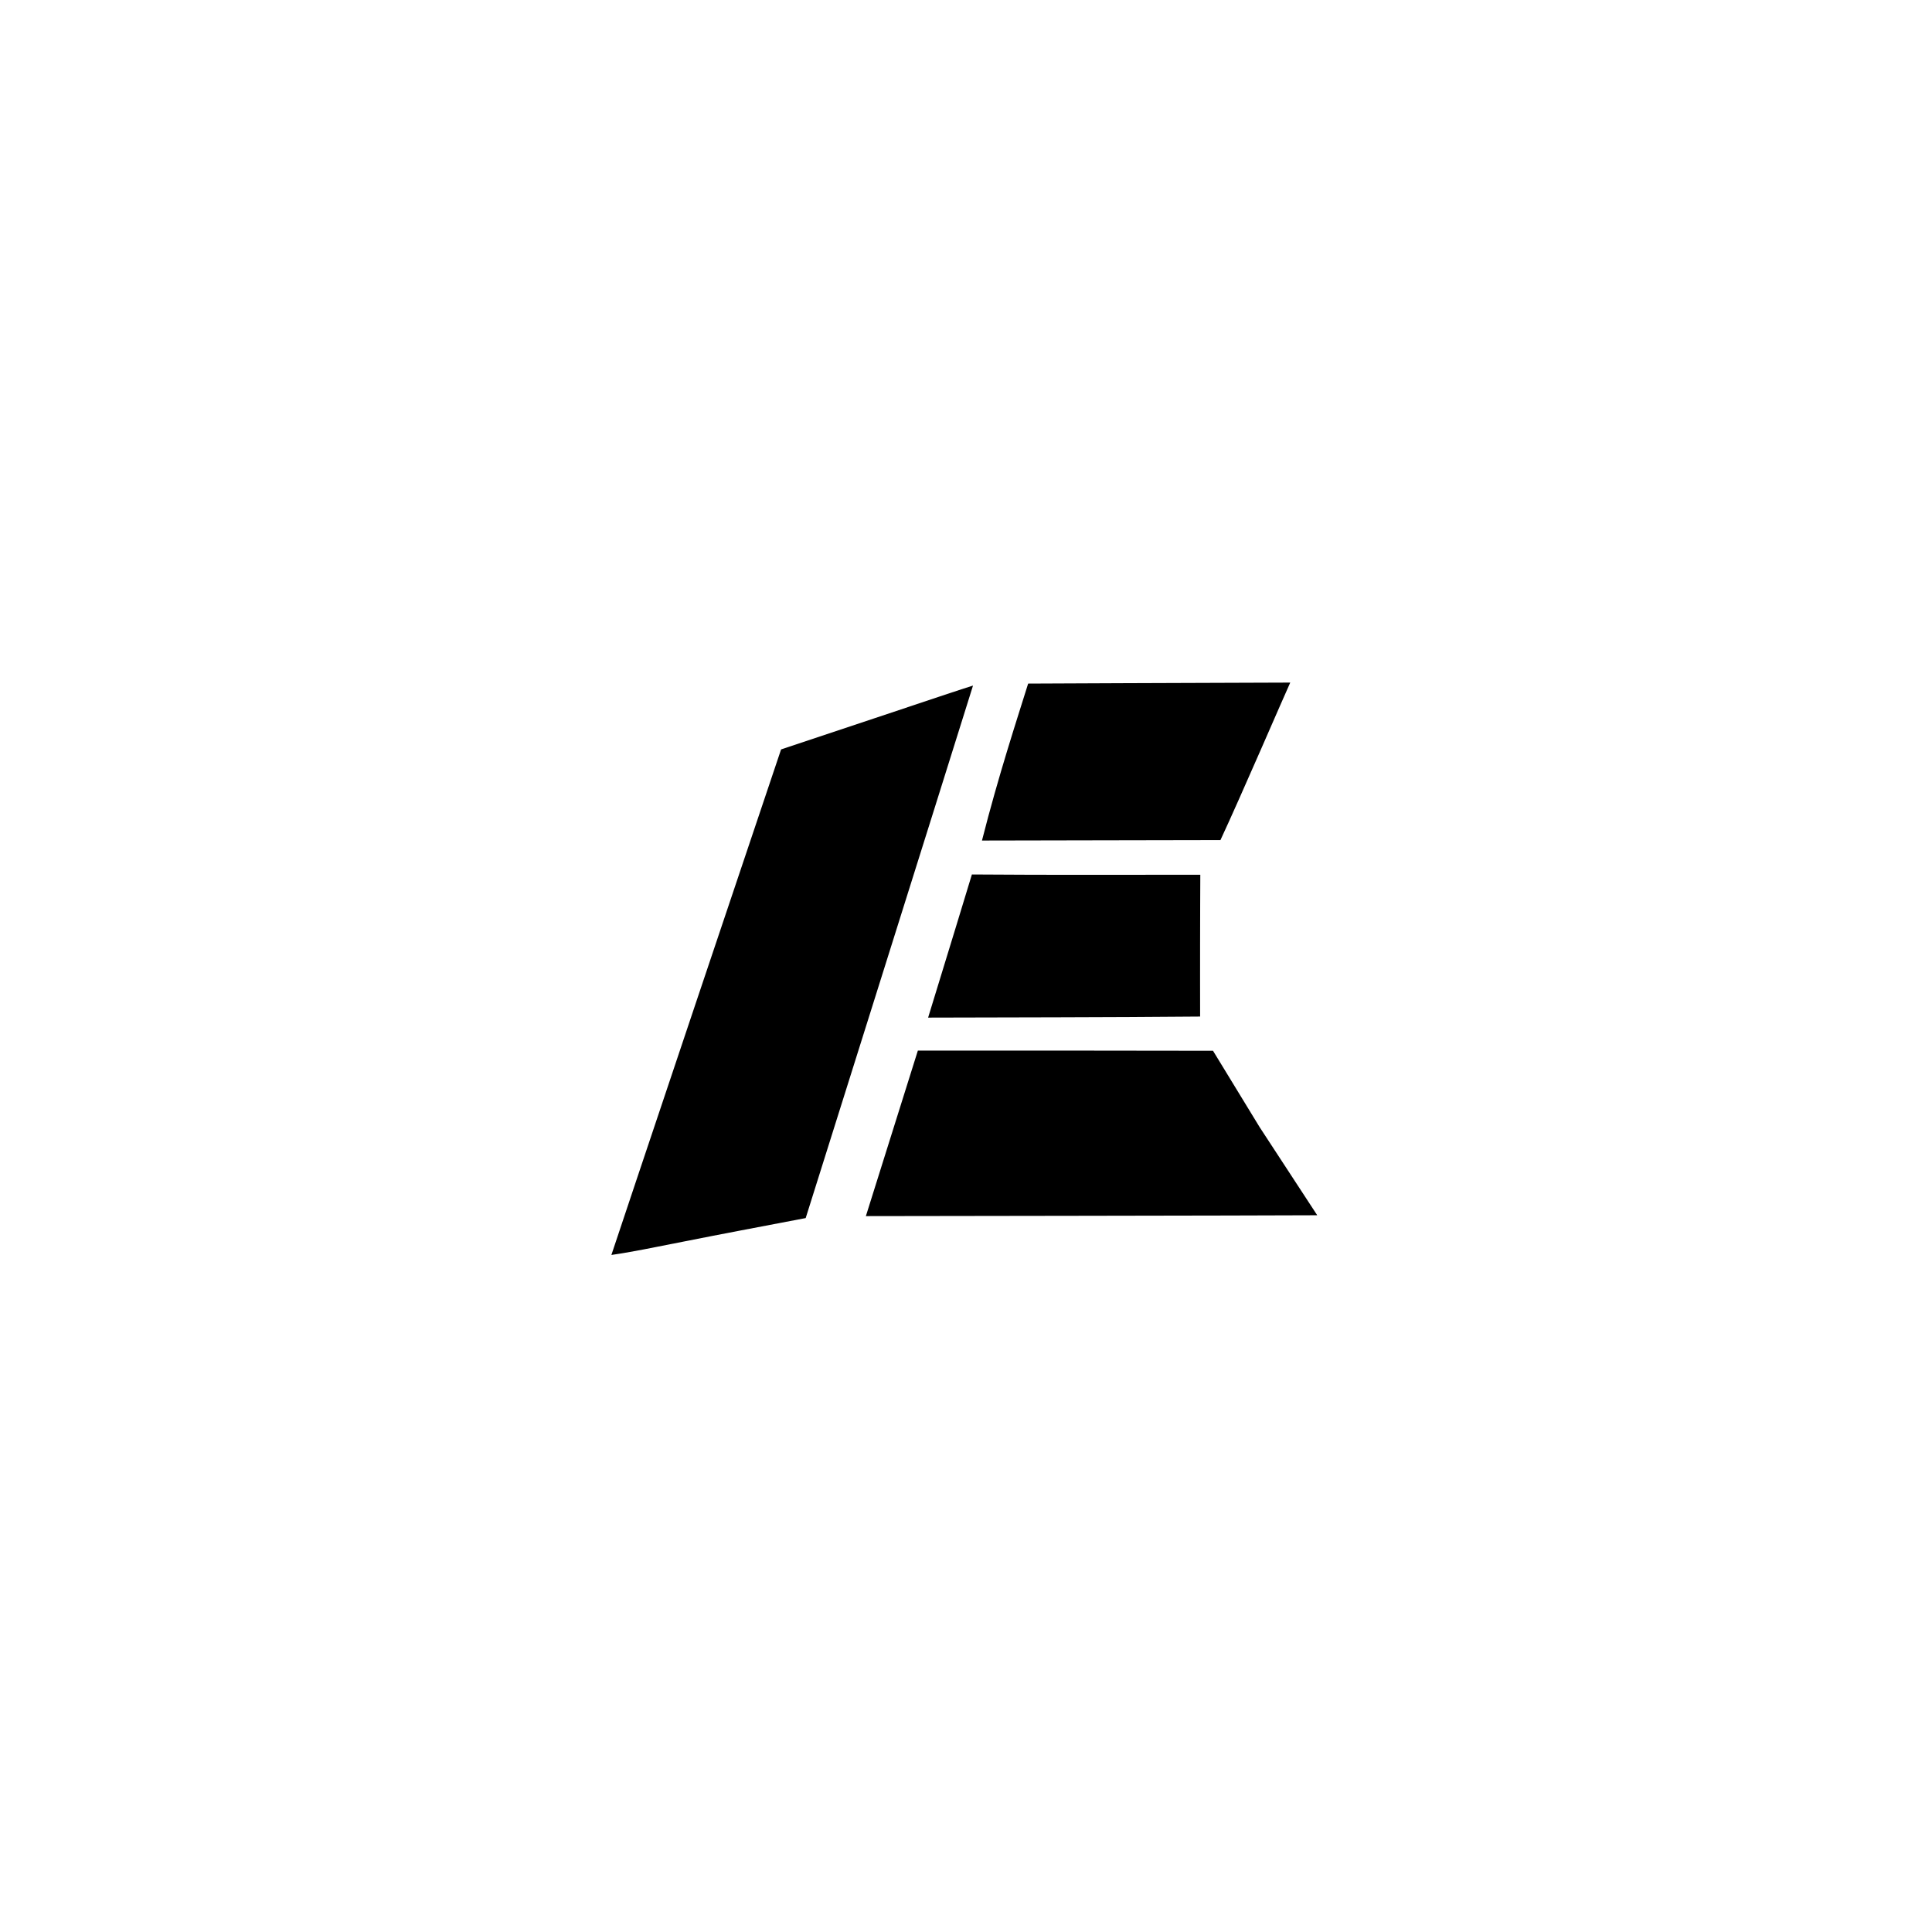 <?xml version="1.0" encoding="UTF-8" standalone="no"?>
<!-- Created with Inkscape (http://www.inkscape.org/) -->

<svg
   version="1.1"
   id="svg1"
   width="400"
   height="400"
   viewBox="0 0 400 400"
   sodipodi:docname="logo.svg"
   inkscape:version="1.4 (86a8ad7, 2024-10-11)"
   inkscape:export-filename="logo.png"
   inkscape:export-xdpi="96"
   inkscape:export-ydpi="96"
   xmlns:inkscape="http://www.inkscape.org/namespaces/inkscape"
   xmlns:sodipodi="http://sodipodi.sourceforge.net/DTD/sodipodi-0.dtd"
   xmlns="http://www.w3.org/2000/svg"
   xmlns:svg="http://www.w3.org/2000/svg">
  <defs
     id="defs1" />
  <sodipodi:namedview
     id="namedview1"
     pagecolor="#505050"
     bordercolor="#eeeeee"
     borderopacity="1"
     inkscape:showpageshadow="0"
     inkscape:pageopacity="0"
     inkscape:pagecheckerboard="0"
     inkscape:deskcolor="#505050"
     showguides="false"
     inkscape:zoom="2"
     inkscape:cx="139.25"
     inkscape:cy="191.25"
     inkscape:window-width="1920"
     inkscape:window-height="1017"
     inkscape:window-x="-8"
     inkscape:window-y="-8"
     inkscape:window-maximized="1"
     inkscape:current-layer="svg1"
     inkscape:export-bgcolor="#ffffff00">
    <inkscape:page
       x="0"
       y="0"
       width="400"
       height="400"
       id="page2"
       margin="0"
       bleed="0" />
  </sodipodi:namedview>
  <g
     inkscape:groupmode="layer"
     inkscape:label="Image"
     id="g1">
    <path
       style="fill:none;fill-opacity:1;stroke:none"
       d="M 0,0 H 400 V 400 H 0 V 0 m 211.738,140.699 c -1.758,5.254 -6.556,22.516 -8.583,29.342 13.269,0 40.363,0.115 52.901,-0.243 4.514,-7.868 10.78,-21.56 15.099,-29.109 m -109.613,14.045 c -3.839,10.467 -10.43,30.729 -15.97,47.376 -5.54,16.647 -19.937,58.876 -19.937,58.876 11.368,-3.233 41.54,-8.482 41.54,-8.482 l 17.112,-53.698 17.092,-57.314 m -1.185,36.696 c 0,0 -6.267,20.153 -9.208,30.359 5.386,0.354 49.267,0.419 54.65,0.433 1.659,-7.111 5.917,-23.904 7.707,-31.006 m -20.244,39.183 c -10.316,0.35 -33.914,0.215 -44.374,0.215 l -10.674,34.363 64.511,-0.302 c -1.532,-6.663 -8.239,-29.552 -9.463,-34.275 z"
       id="path1"
       sodipodi:nodetypes="cccccccccczccccccccccccc" />
  </g>
  <path
     style="fill:none;fill-opacity:1;stroke:#ff2a2a;stroke-width:0.676;stroke-opacity:0;paint-order:markers fill stroke"
     d="m 126.58,259.604 c 0.149,-0.415 8.115,-24.084 17.703,-52.599 l 17.431,-51.845 19.293,-6.435 c 10.611,-3.539 19.378,-6.35 19.482,-6.246 0.518,0.518 -32.772,108.841 -33.678,109.586 -0.118,0.097 -6.297,1.33 -13.731,2.742 -7.434,1.411 -16.499,3.238 -20.144,4.059 -4.223,0.951 -6.529,1.22 -6.356,0.739 z"
     id="path2" />
  <path
     style="fill:#000000;fill-opacity:1;stroke:#ff2a2a;stroke-width:0.676;stroke-opacity:0;paint-order:markers fill stroke"
     d="m 126.58,259.826 c 0,0 8.115,-24.306 17.703,-52.821 l 17.431,-51.845 19.293,-6.435 c 10.611,-3.539 18.684,-6.261 20.444,-6.782 -5.954,19.073 -34.641,110.246 -34.641,110.246 0,0 -6.297,1.205 -13.731,2.617 -7.434,1.411 -16.09,3.165 -19.785,3.869 -4.258,0.811 -6.715,1.151 -6.715,1.151 z"
     id="path3"
     sodipodi:nodetypes="cscsccssc" />
  <path
     style="fill:#000000;fill-opacity:1;stroke:#ff2a2a;stroke-width:0.707;stroke-opacity:0;paint-order:markers fill stroke"
     d="m 201.218,181.05 c 17.511,0.128 29.985,0.051 47.291,0.056 -0.035,3.595 -0.02,8.827 -0.044,14.208 -0.024,5.38 0.012,10.905 0.005,15.152 -9.706,0.086 -19.754,0.13 -29.488,0.155 -9.055,0.016 -26.826,0.063 -26.826,0.063 3.037,-9.813 9.063,-29.634 9.063,-29.634 z"
     id="path5"
     sodipodi:nodetypes="ccscccc" />
  <path
     style="fill:#000000;fill-opacity:1;stroke:#ff2a2a;stroke-width:0.655;stroke-opacity:0;paint-order:markers fill stroke"
     d="m 267.132,141.322 c -1.241,2.692 -10.33,23.792 -14.45,32.606 -16.406,0.052 -32.961,0.042 -49.375,0.096 3.426,-13.484 7.203,-24.932 9.56,-32.493 0,0 35.728,-0.164 54.266,-0.209 z"
     id="path6"
     sodipodi:nodetypes="ccccc" />
  <path
     style="fill:#ffffff;fill-opacity:0;stroke:#ff2a2a;stroke-width:0.478;stroke-opacity:0;paint-order:markers fill stroke"
     d="M 0,200 V 0.239 H 200 400 V 200 399.761 H 200 0 Z m 135.778,58.836 c 4.57,-1.009 13.362,-2.758 19.539,-3.888 6.177,-1.13 11.482,-2.289 11.789,-2.575 0.84,-0.783 15.845,-48.235 25.771,-81.501 4.82,-16.152 8.703,-29.428 8.629,-29.501 -0.074,-0.074 -9.172,2.88 -20.218,6.563 l -20.084,6.697 -6.361,18.981 c -3.499,10.44 -11.49,34.17 -17.758,52.734 -6.268,18.564 -11.397,34.008 -11.397,34.321 0,0.338 0.362,0.454 0.891,0.286 0.49,-0.156 4.63,-1.108 9.2,-2.117 z m 92.098,-7.222 14.972,-7.1e-4 -0.341,-1.553 c -0.563,-2.562 -9.157,-32.886 -9.352,-32.994 -0.099,-0.055 -10.187,-0.038 -22.417,0.037 l -22.237,0.137 -5.206,16.828 c -2.864,9.255 -5.313,17.132 -5.443,17.504 -0.202,0.579 2.304,0.631 17.408,0.359 9.704,-0.174 24.382,-0.318 32.616,-0.318 z m 21.839,-58.106 c 2.11,-8.562 3.723,-15.612 3.584,-15.668 -0.138,-0.055 -12.214,-0.019 -26.834,0.082 l -26.582,0.182 -1.016,3.421 c -0.559,1.881 -2.613,8.69 -4.565,15.129 l -3.549,11.708 1.278,0.302 c 0.703,0.166 13.106,0.326 27.562,0.356 l 26.284,0.054 z m 1.5,-23.45 5.336,-0.307 7.328,-14.365 c 4.03,-7.901 7.4,-14.536 7.487,-14.744 0.088,-0.208 -13.305,-0.379 -29.761,-0.379 h -29.92 l -0.422,1.109 c -0.667,1.755 -8.157,27.906 -8.157,28.481 0,0.579 38.753,0.744 48.108,0.205 z"
     id="path7" />
  <path
     style="fill:#000000;fill-opacity:1;stroke:#ff2a2a;stroke-width:0.677;stroke-opacity:0;paint-order:markers fill stroke"
     d="M 272.72,251.607 C 270.725,248.53 260.94,233.603 260.806,233.384 l -9.666,-15.834 c -12.244,-0.043 -41.132,-0.034 -61.107,-0.036 0,0 -9.347,29.758 -10.763,34.269 0,0 83.293,-0.109 93.449,-0.176 z"
     id="path6-2"
     sodipodi:nodetypes="csccccc" />
</svg>
